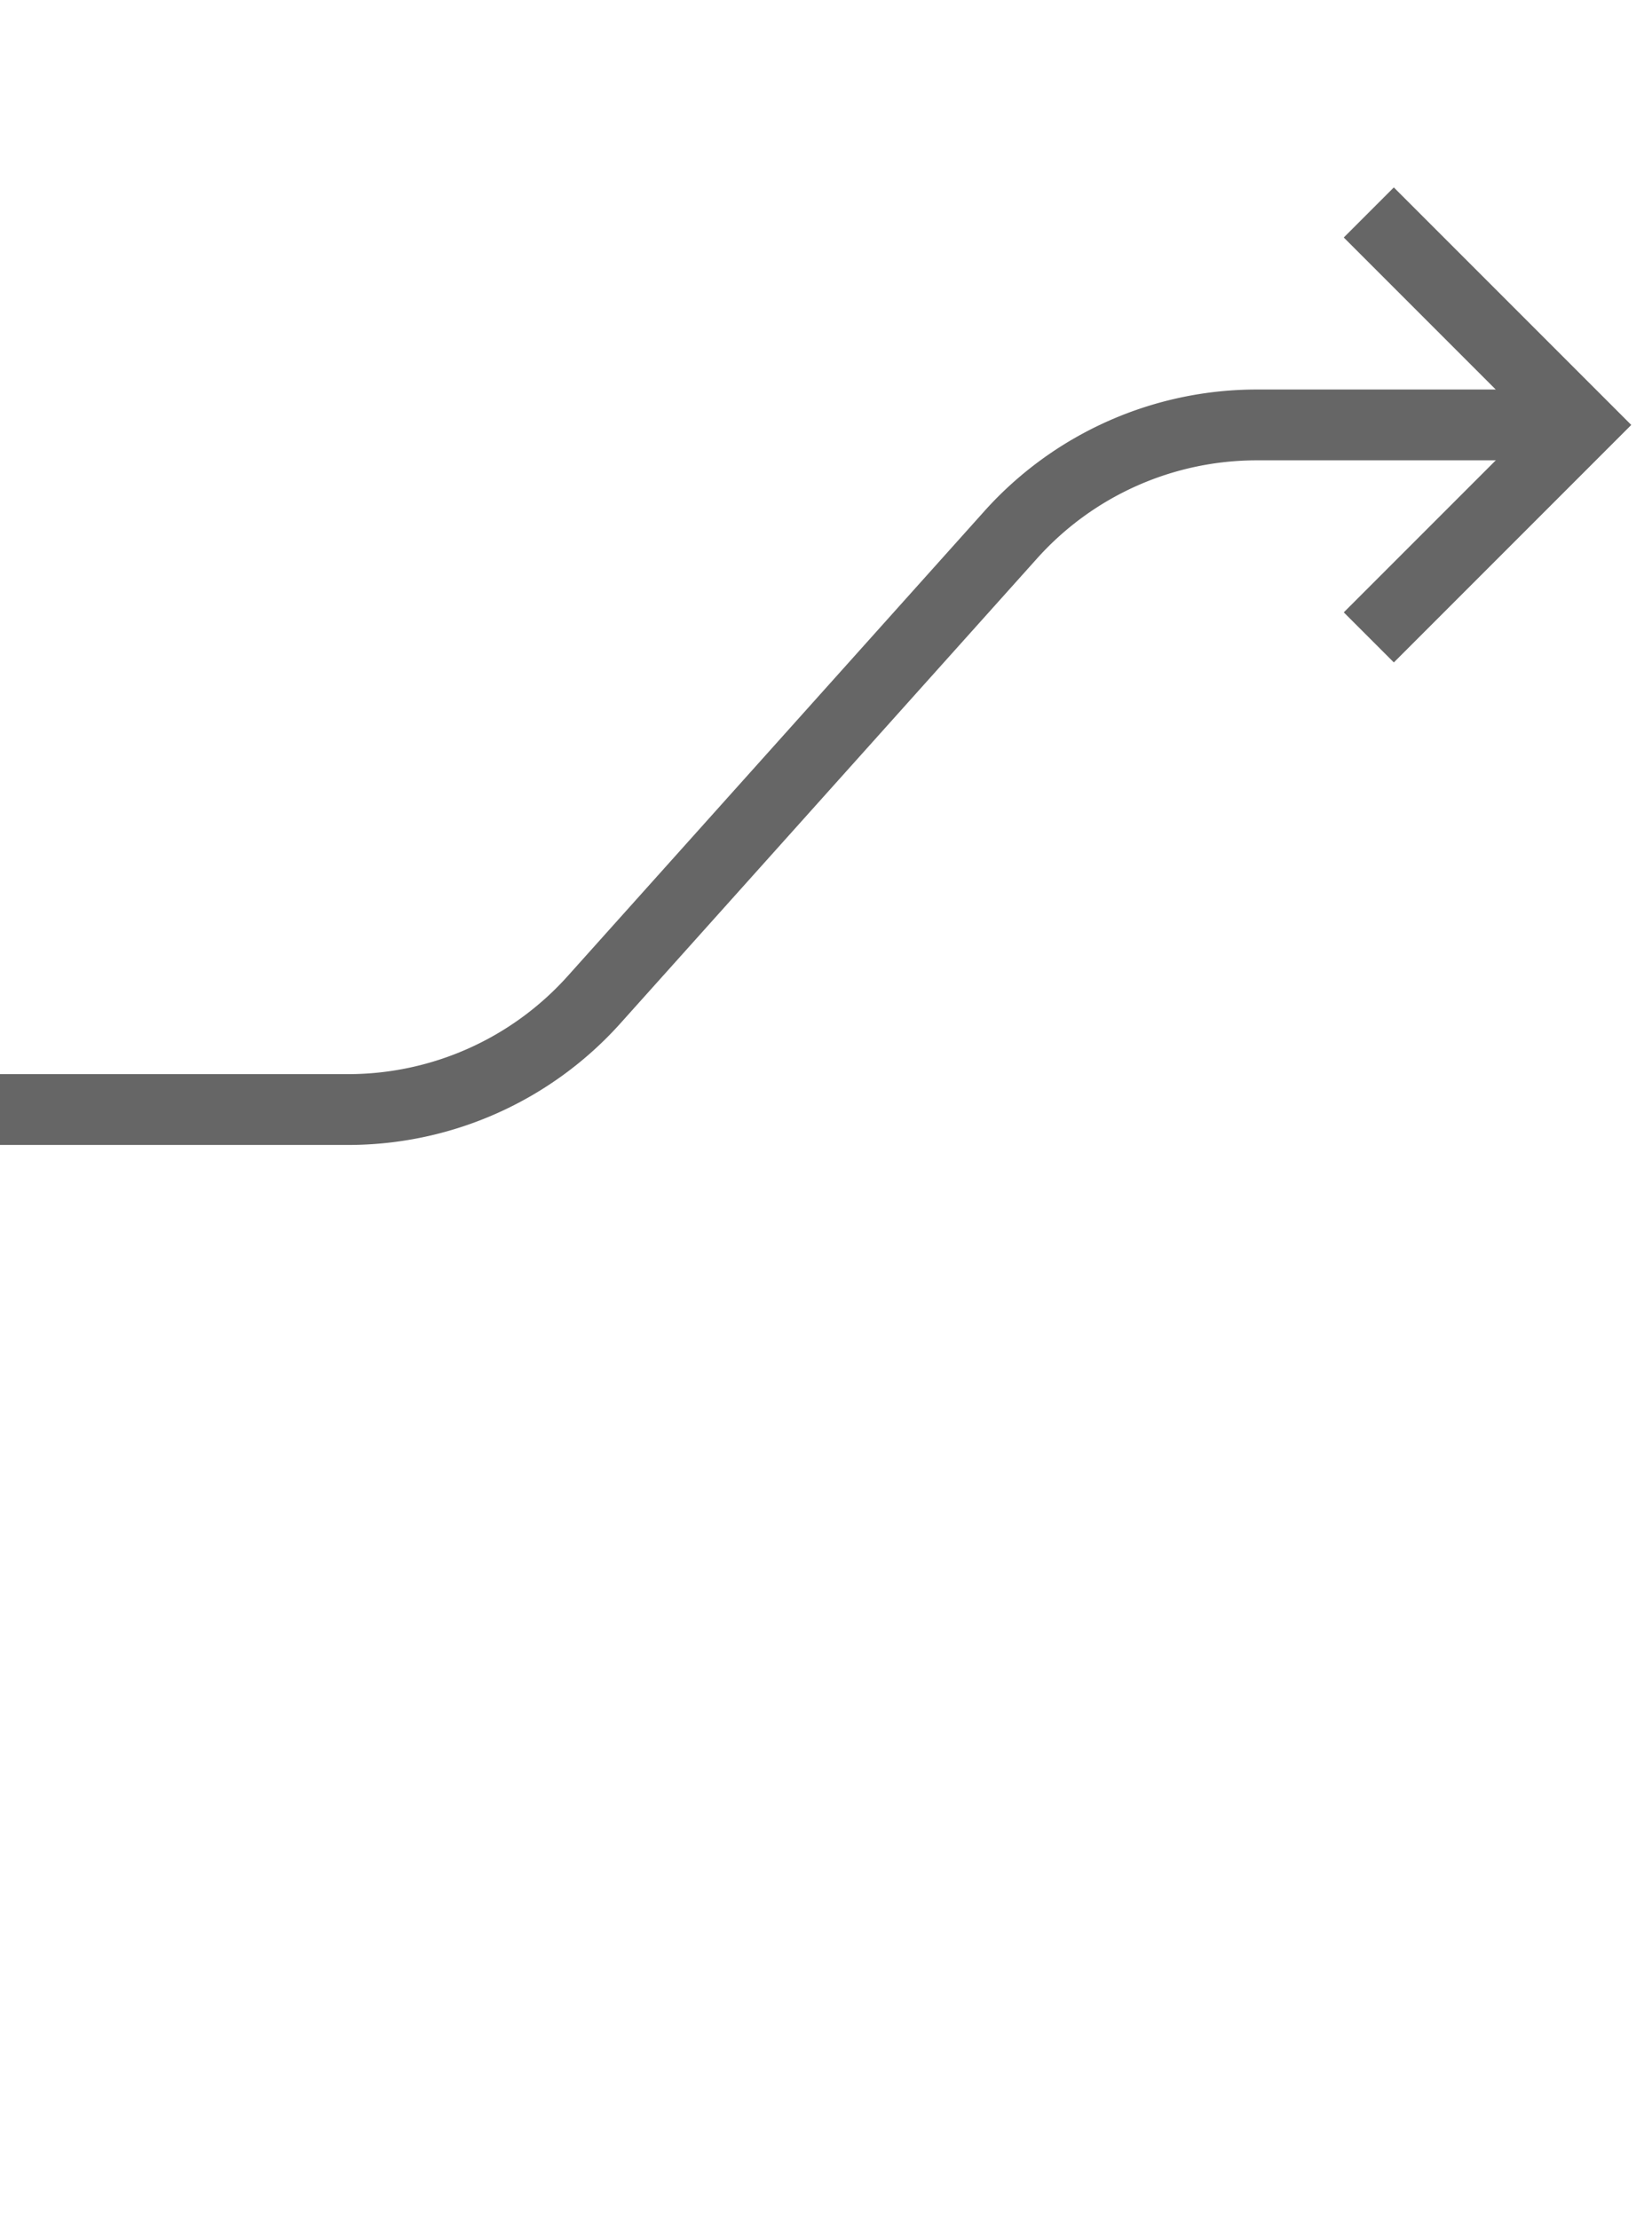 <svg xmlns="http://www.w3.org/2000/svg" width="70" height="94" viewBox="0 0 70 94"><title>LC-to-RT--feedback</title><path d="M0,47H14.749a14,14,0,0,0,10.424-4.654L42.827,22.654A14,14,0,0,1,53.251,18H65" fill="none" stroke="#666" stroke-miterlimit="10" stroke-width="3"/><polyline points="58 9 67 18 58 27" fill="none" stroke="#666" stroke-miterlimit="10" stroke-width="3"/></svg>